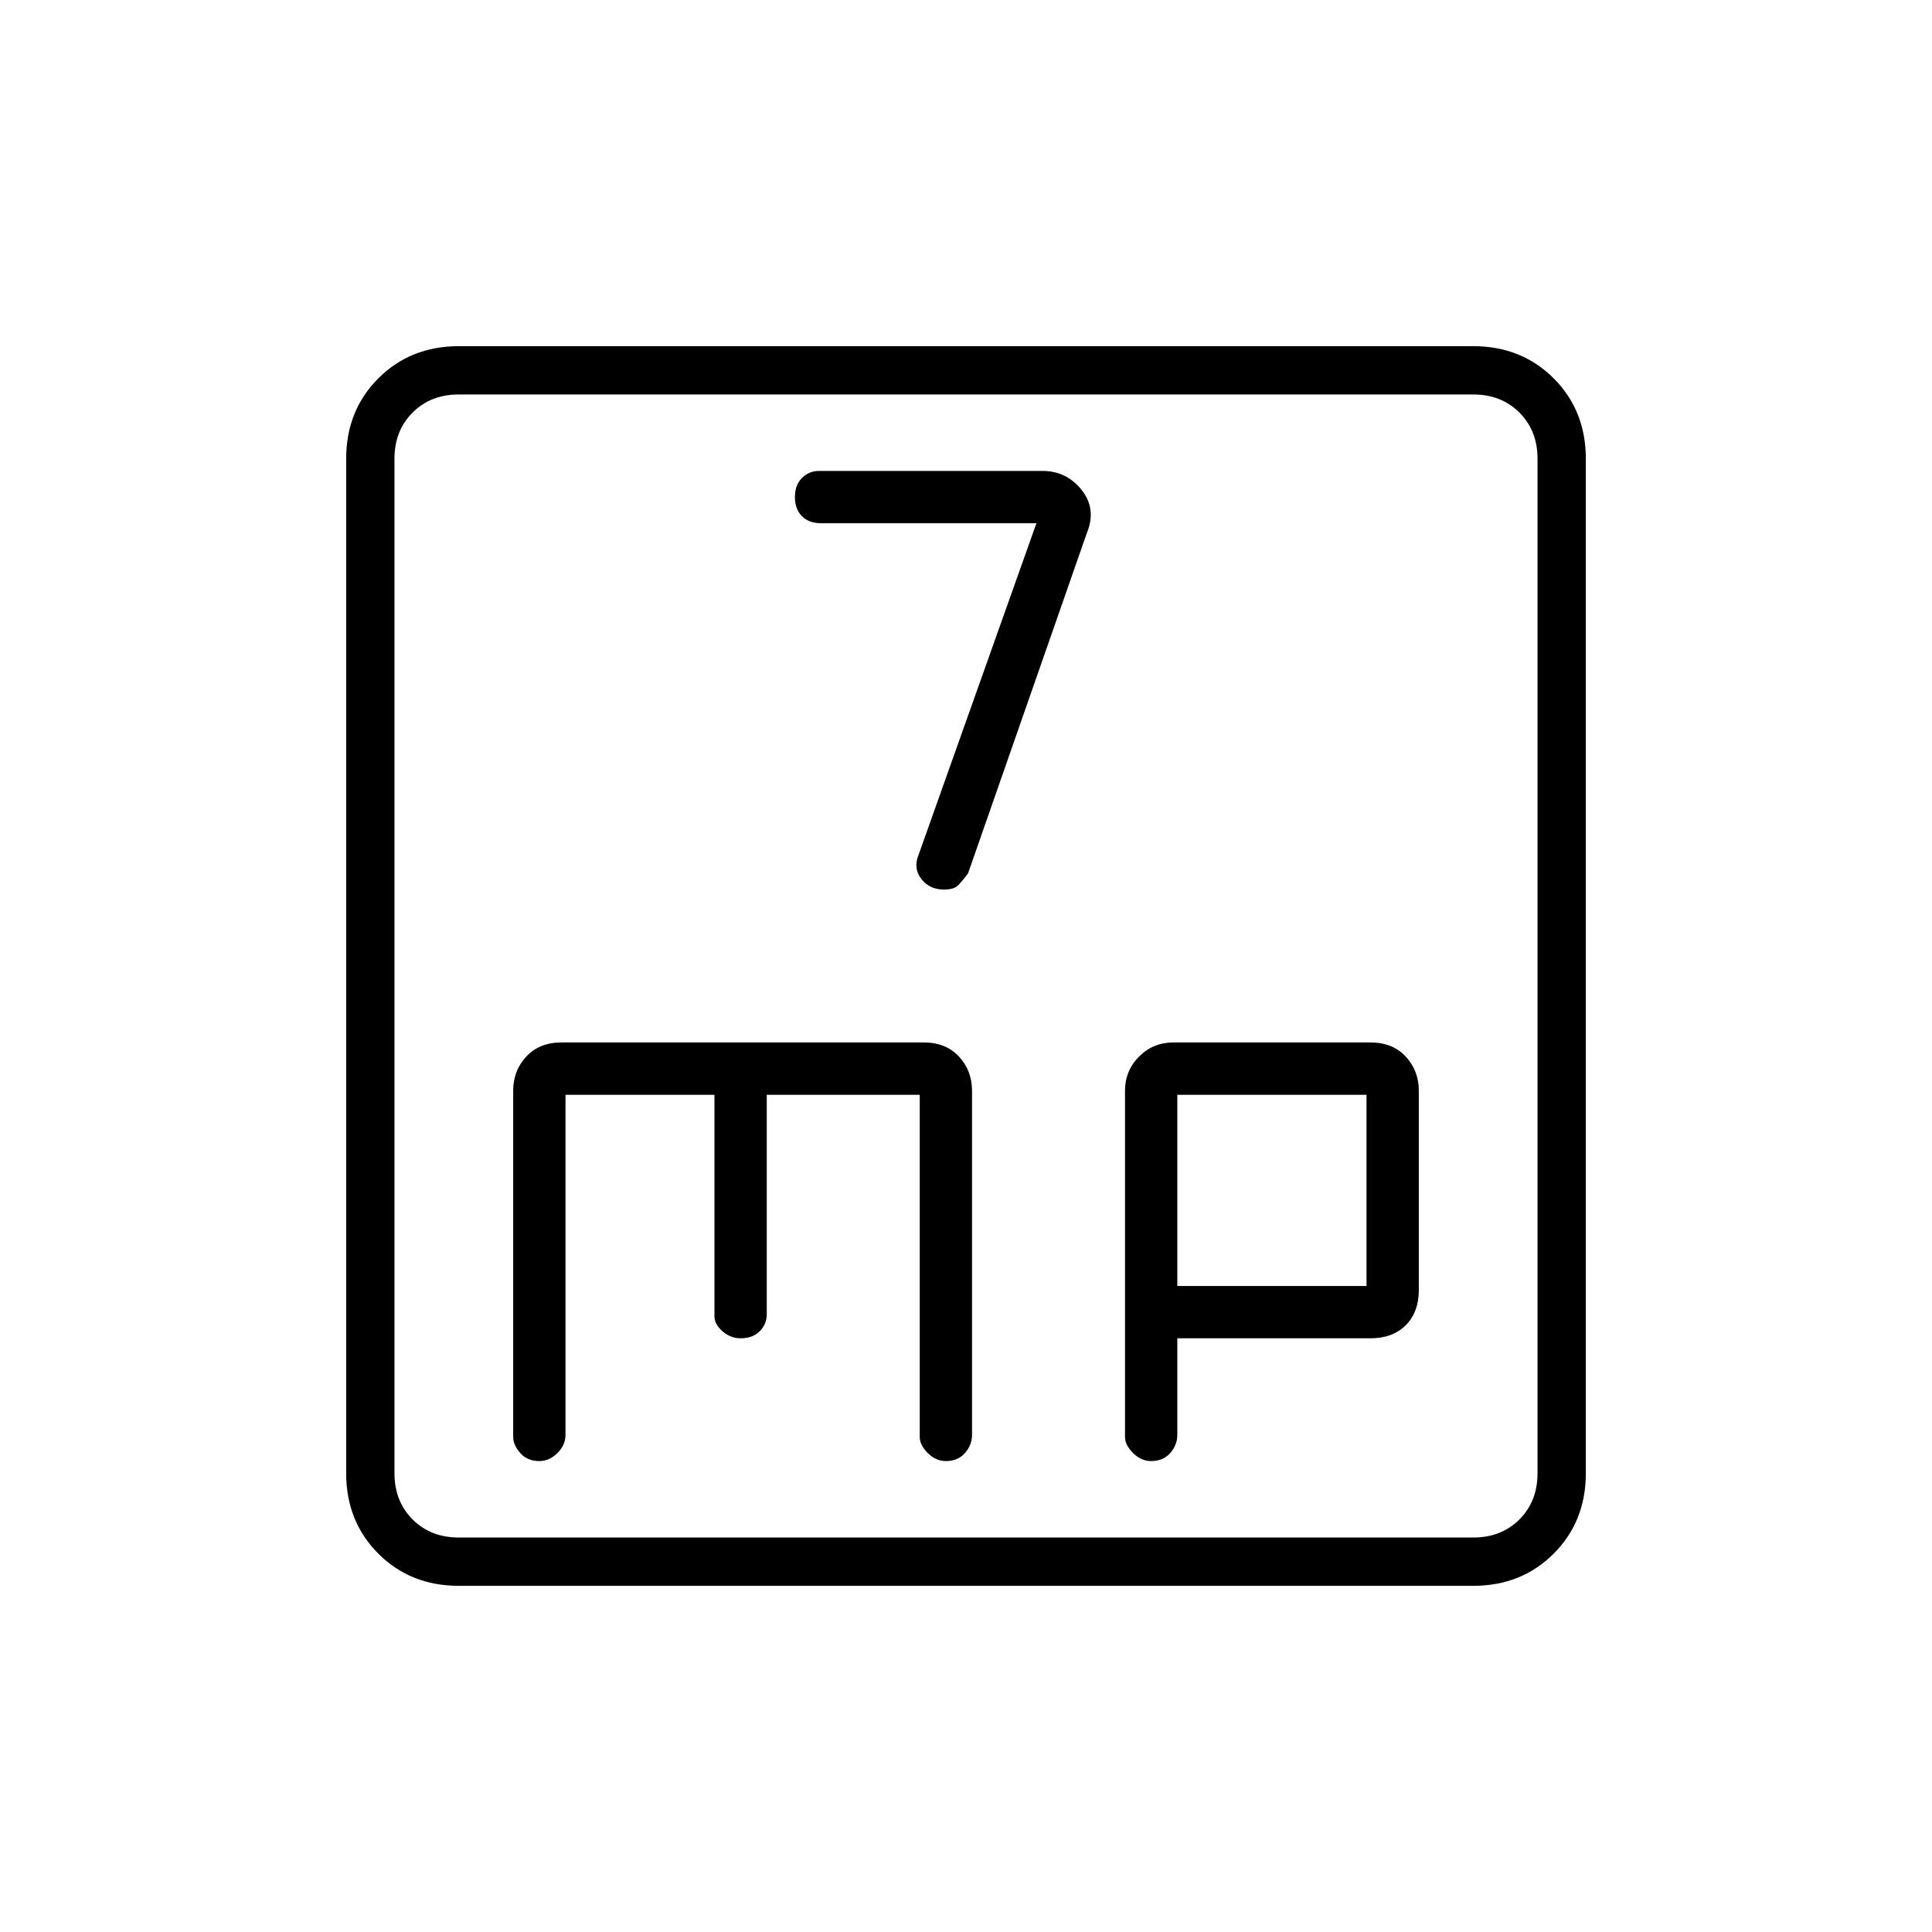 <svg xmlns="http://www.w3.org/2000/svg" height="40" width="40"><path d="M19.542 18.417Q19.75 18.417 19.833 18.333Q19.917 18.25 20.042 18.083L22.5 11.042Q22.708 10.542 22.396 10.146Q22.083 9.75 21.583 9.75H16.958Q16.75 9.75 16.604 9.896Q16.458 10.042 16.458 10.292Q16.458 10.542 16.604 10.688Q16.75 10.833 17 10.833H21.458L19 17.75Q18.917 18 19.083 18.208Q19.25 18.417 19.542 18.417ZM9.5 32.833Q8.5 32.833 7.833 32.167Q7.167 31.5 7.167 30.5V9.5Q7.167 8.5 7.833 7.833Q8.5 7.167 9.5 7.167H30.5Q31.5 7.167 32.167 7.833Q32.833 8.5 32.833 9.5V30.5Q32.833 31.5 32.167 32.167Q31.5 32.833 30.5 32.833ZM9.5 31.833H30.5Q31.083 31.833 31.458 31.458Q31.833 31.083 31.833 30.5V9.5Q31.833 8.917 31.458 8.542Q31.083 8.167 30.5 8.167H9.5Q8.917 8.167 8.542 8.542Q8.167 8.917 8.167 9.5V30.5Q8.167 31.083 8.542 31.458Q8.917 31.833 9.5 31.833ZM11.167 30.25Q11.375 30.25 11.542 30.083Q11.708 29.917 11.708 29.708V22.667H14.792V27.25Q14.792 27.417 14.958 27.562Q15.125 27.708 15.333 27.708Q15.583 27.708 15.729 27.562Q15.875 27.417 15.875 27.208V22.667H19.042V29.75Q19.042 29.917 19.208 30.083Q19.375 30.25 19.583 30.25Q19.833 30.25 19.979 30.083Q20.125 29.917 20.125 29.708V22.583Q20.125 22.167 19.854 21.875Q19.583 21.583 19.125 21.583H11.625Q11.167 21.583 10.896 21.875Q10.625 22.167 10.625 22.583V29.75Q10.625 29.917 10.771 30.083Q10.917 30.25 11.167 30.25ZM23.833 30.25Q24.083 30.25 24.229 30.083Q24.375 29.917 24.375 29.708V27.708H28.375Q28.833 27.708 29.104 27.438Q29.375 27.167 29.375 26.708V22.583Q29.375 22.167 29.104 21.875Q28.833 21.583 28.375 21.583H24.292Q23.875 21.583 23.583 21.875Q23.292 22.167 23.292 22.583V29.75Q23.292 29.917 23.458 30.083Q23.625 30.25 23.833 30.25ZM24.375 22.667H28.292V26.625H24.375ZM8.167 9.5Q8.167 8.917 8.167 8.542Q8.167 8.167 8.167 8.167Q8.167 8.167 8.167 8.542Q8.167 8.917 8.167 9.5V30.5Q8.167 31.083 8.167 31.458Q8.167 31.833 8.167 31.833Q8.167 31.833 8.167 31.458Q8.167 31.083 8.167 30.5Z"/></svg>